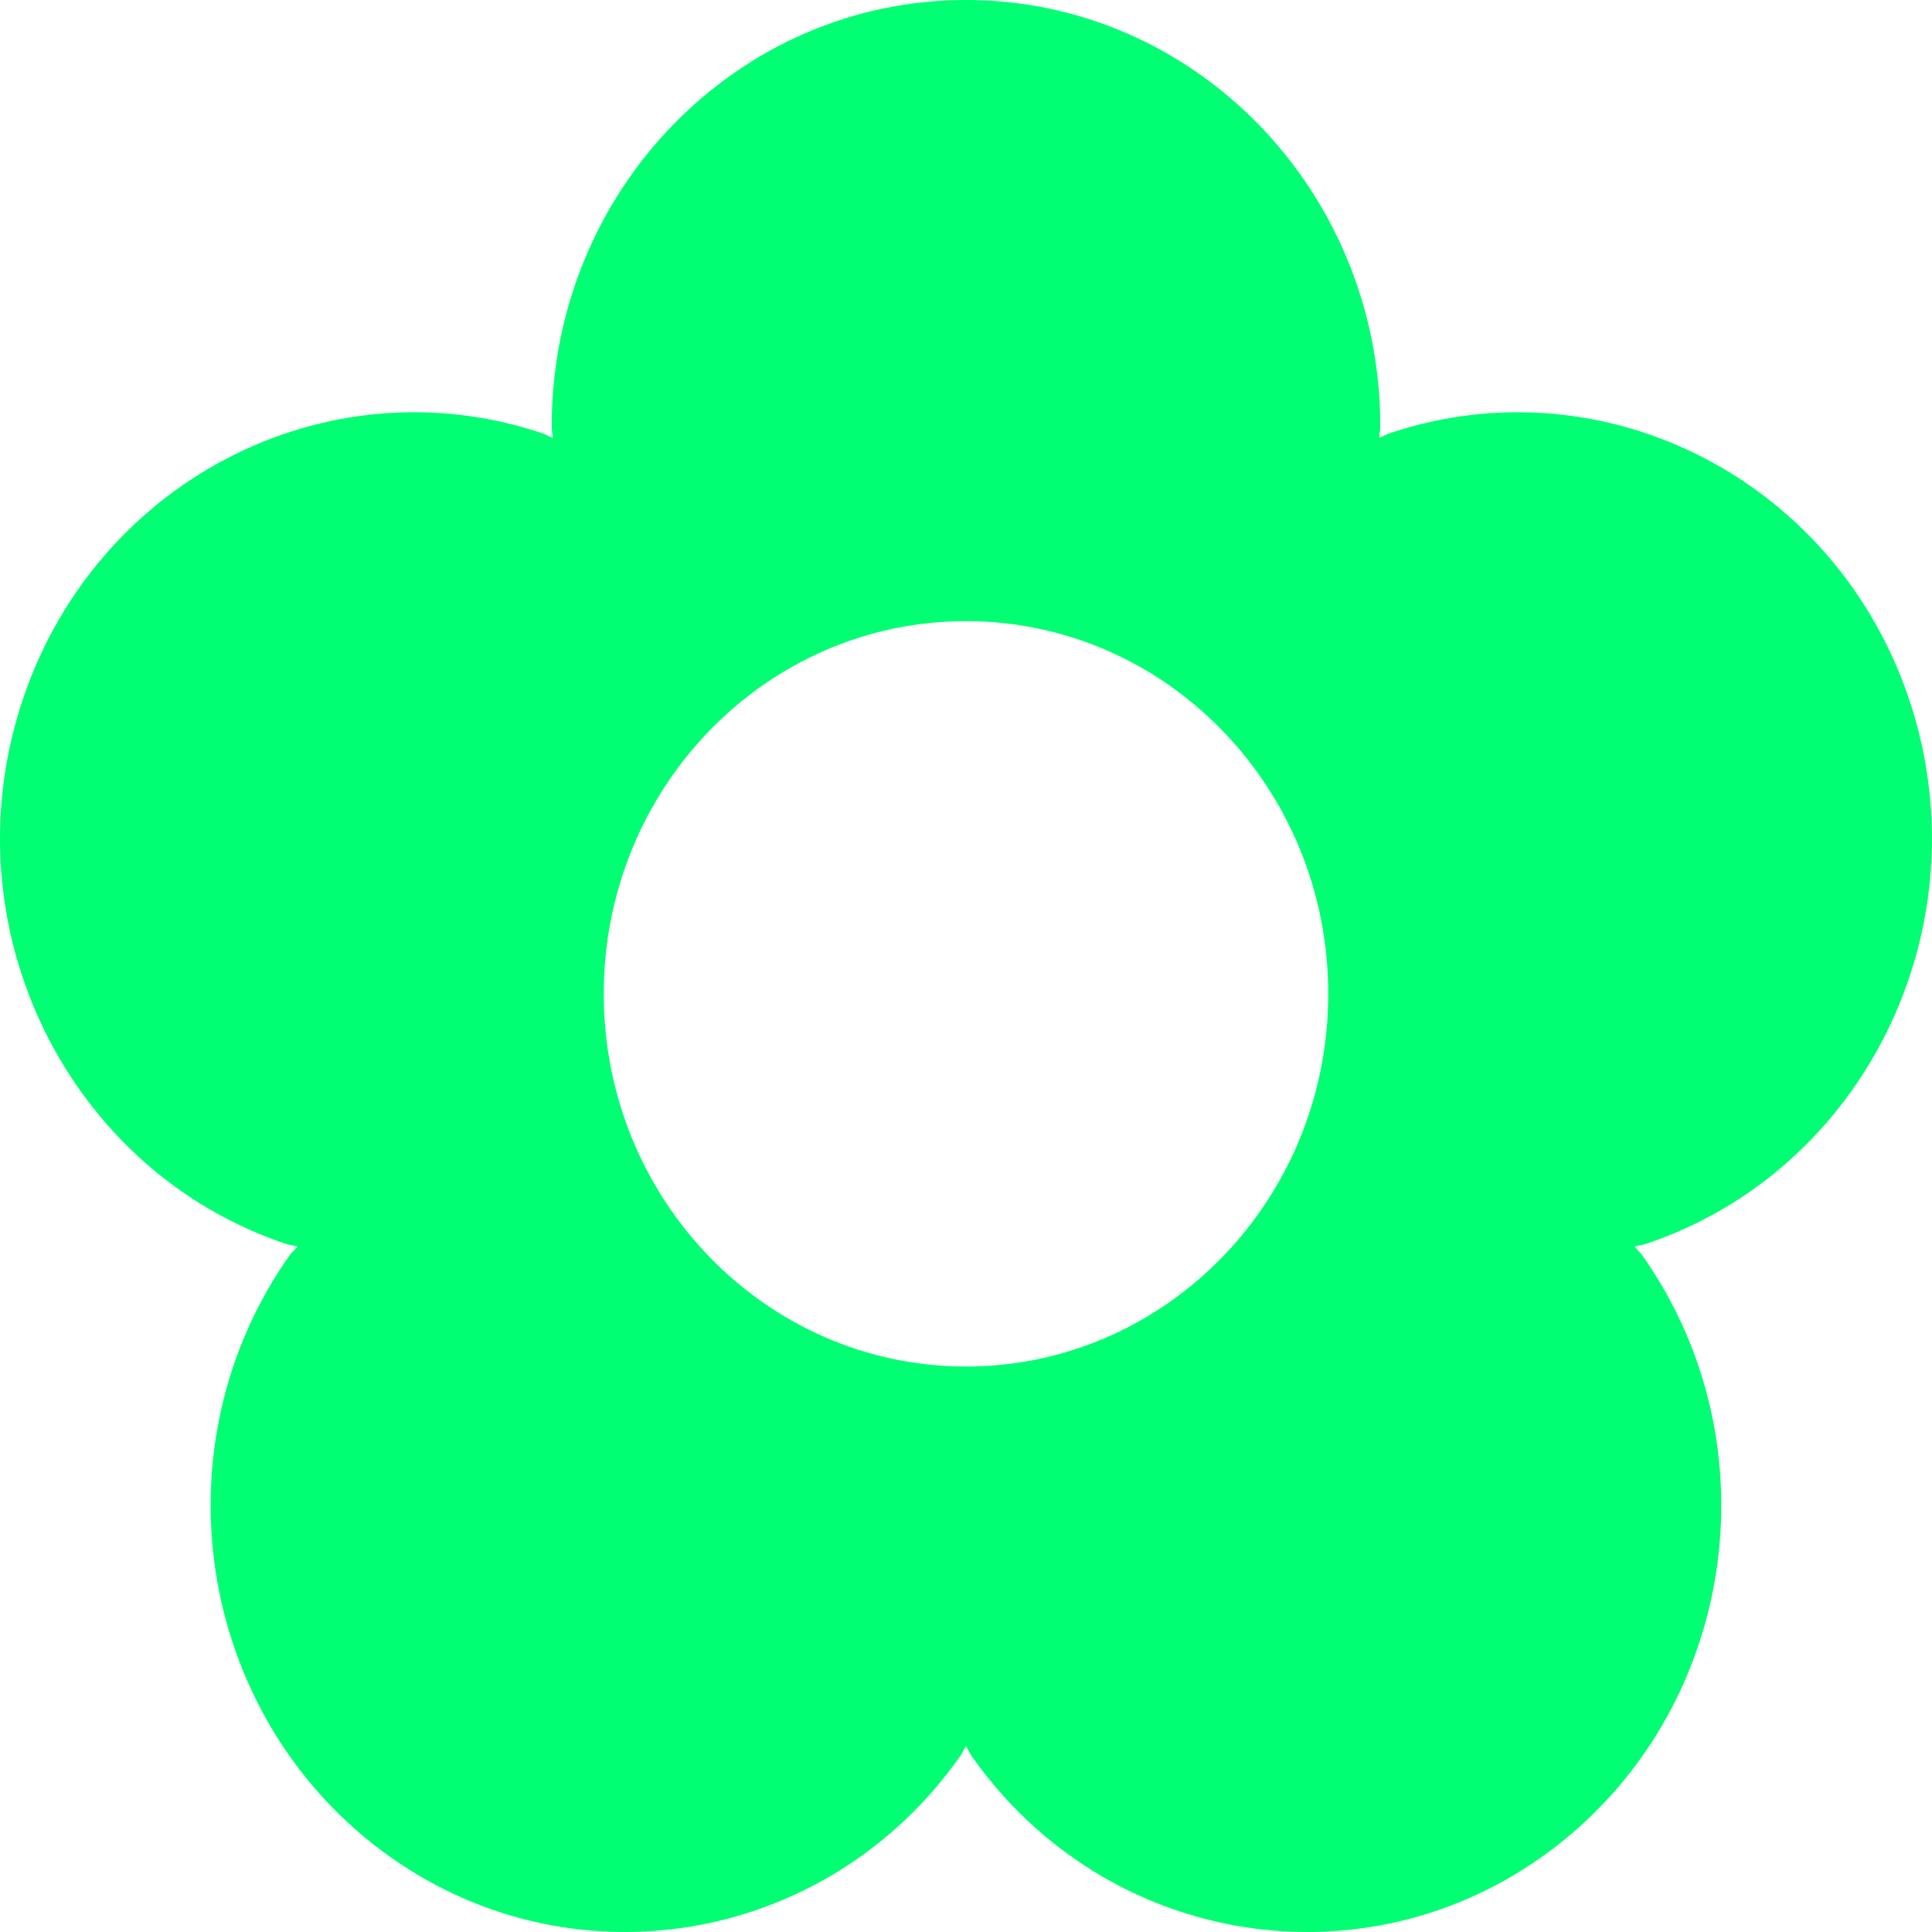 <?xml version="1.0" encoding="UTF-8"?>
<svg width="16px" height="16px" viewBox="0 0 16 16" version="1.1" xmlns="http://www.w3.org/2000/svg" xmlns:xlink="http://www.w3.org/1999/xlink">
    <!-- Generator: Sketch 55 (78076) - https://sketchapp.com -->
    <title>Icons/16x16/Flora Grosstype</title>
    <desc>Created with Sketch.</desc>
    <g id="Icons" stroke="none" stroke-width="1" fill="none" fill-rule="evenodd">
        <g id="Icons-for-Assets" transform="translate(-272, -159)" fill="#00FF72">
            <g id="Icons/16x16/Flora-Grosstype" transform="translate(272, 159)">
                <path d="M11,8.231 C11,9.934 9.656,11.317 8,11.317 C6.343,11.317 5,9.934 5,8.231 C5,6.525 6.343,5.144 8,5.144 C9.656,5.144 11,6.525 11,8.231 Z M2.462,10.323 C2.445,10.349 2.418,10.368 2.399,10.395 C1.286,11.972 1.627,14.179 3.16,15.326 C4.691,16.471 6.839,16.122 7.951,14.545 C7.97,14.518 7.981,14.489 8,14.46 C8.018,14.489 8.029,14.518 8.048,14.545 C9.16,16.122 11.308,16.471 12.84,15.326 C14.373,14.179 14.713,11.972 13.6,10.395 C13.581,10.368 13.555,10.349 13.537,10.323 C13.567,10.313 13.599,10.312 13.629,10.302 C15.431,9.699 16.416,7.708 15.831,5.854 C15.245,4 13.31,2.985 11.508,3.588 C11.478,3.598 11.452,3.616 11.422,3.626 C11.423,3.594 11.431,3.562 11.431,3.53 C11.431,1.58 9.894,0 8,0 C6.105,0 4.569,1.58 4.569,3.53 C4.569,3.562 4.576,3.594 4.577,3.626 C4.547,3.616 4.521,3.598 4.491,3.588 C2.689,2.985 0.754,4 0.169,5.854 C-0.417,7.708 0.57,9.699 2.37,10.302 C2.401,10.312 2.432,10.313 2.462,10.323 Z" id="Fill-1-Copy-3"></path>
            </g>
        </g>
    </g>
</svg>